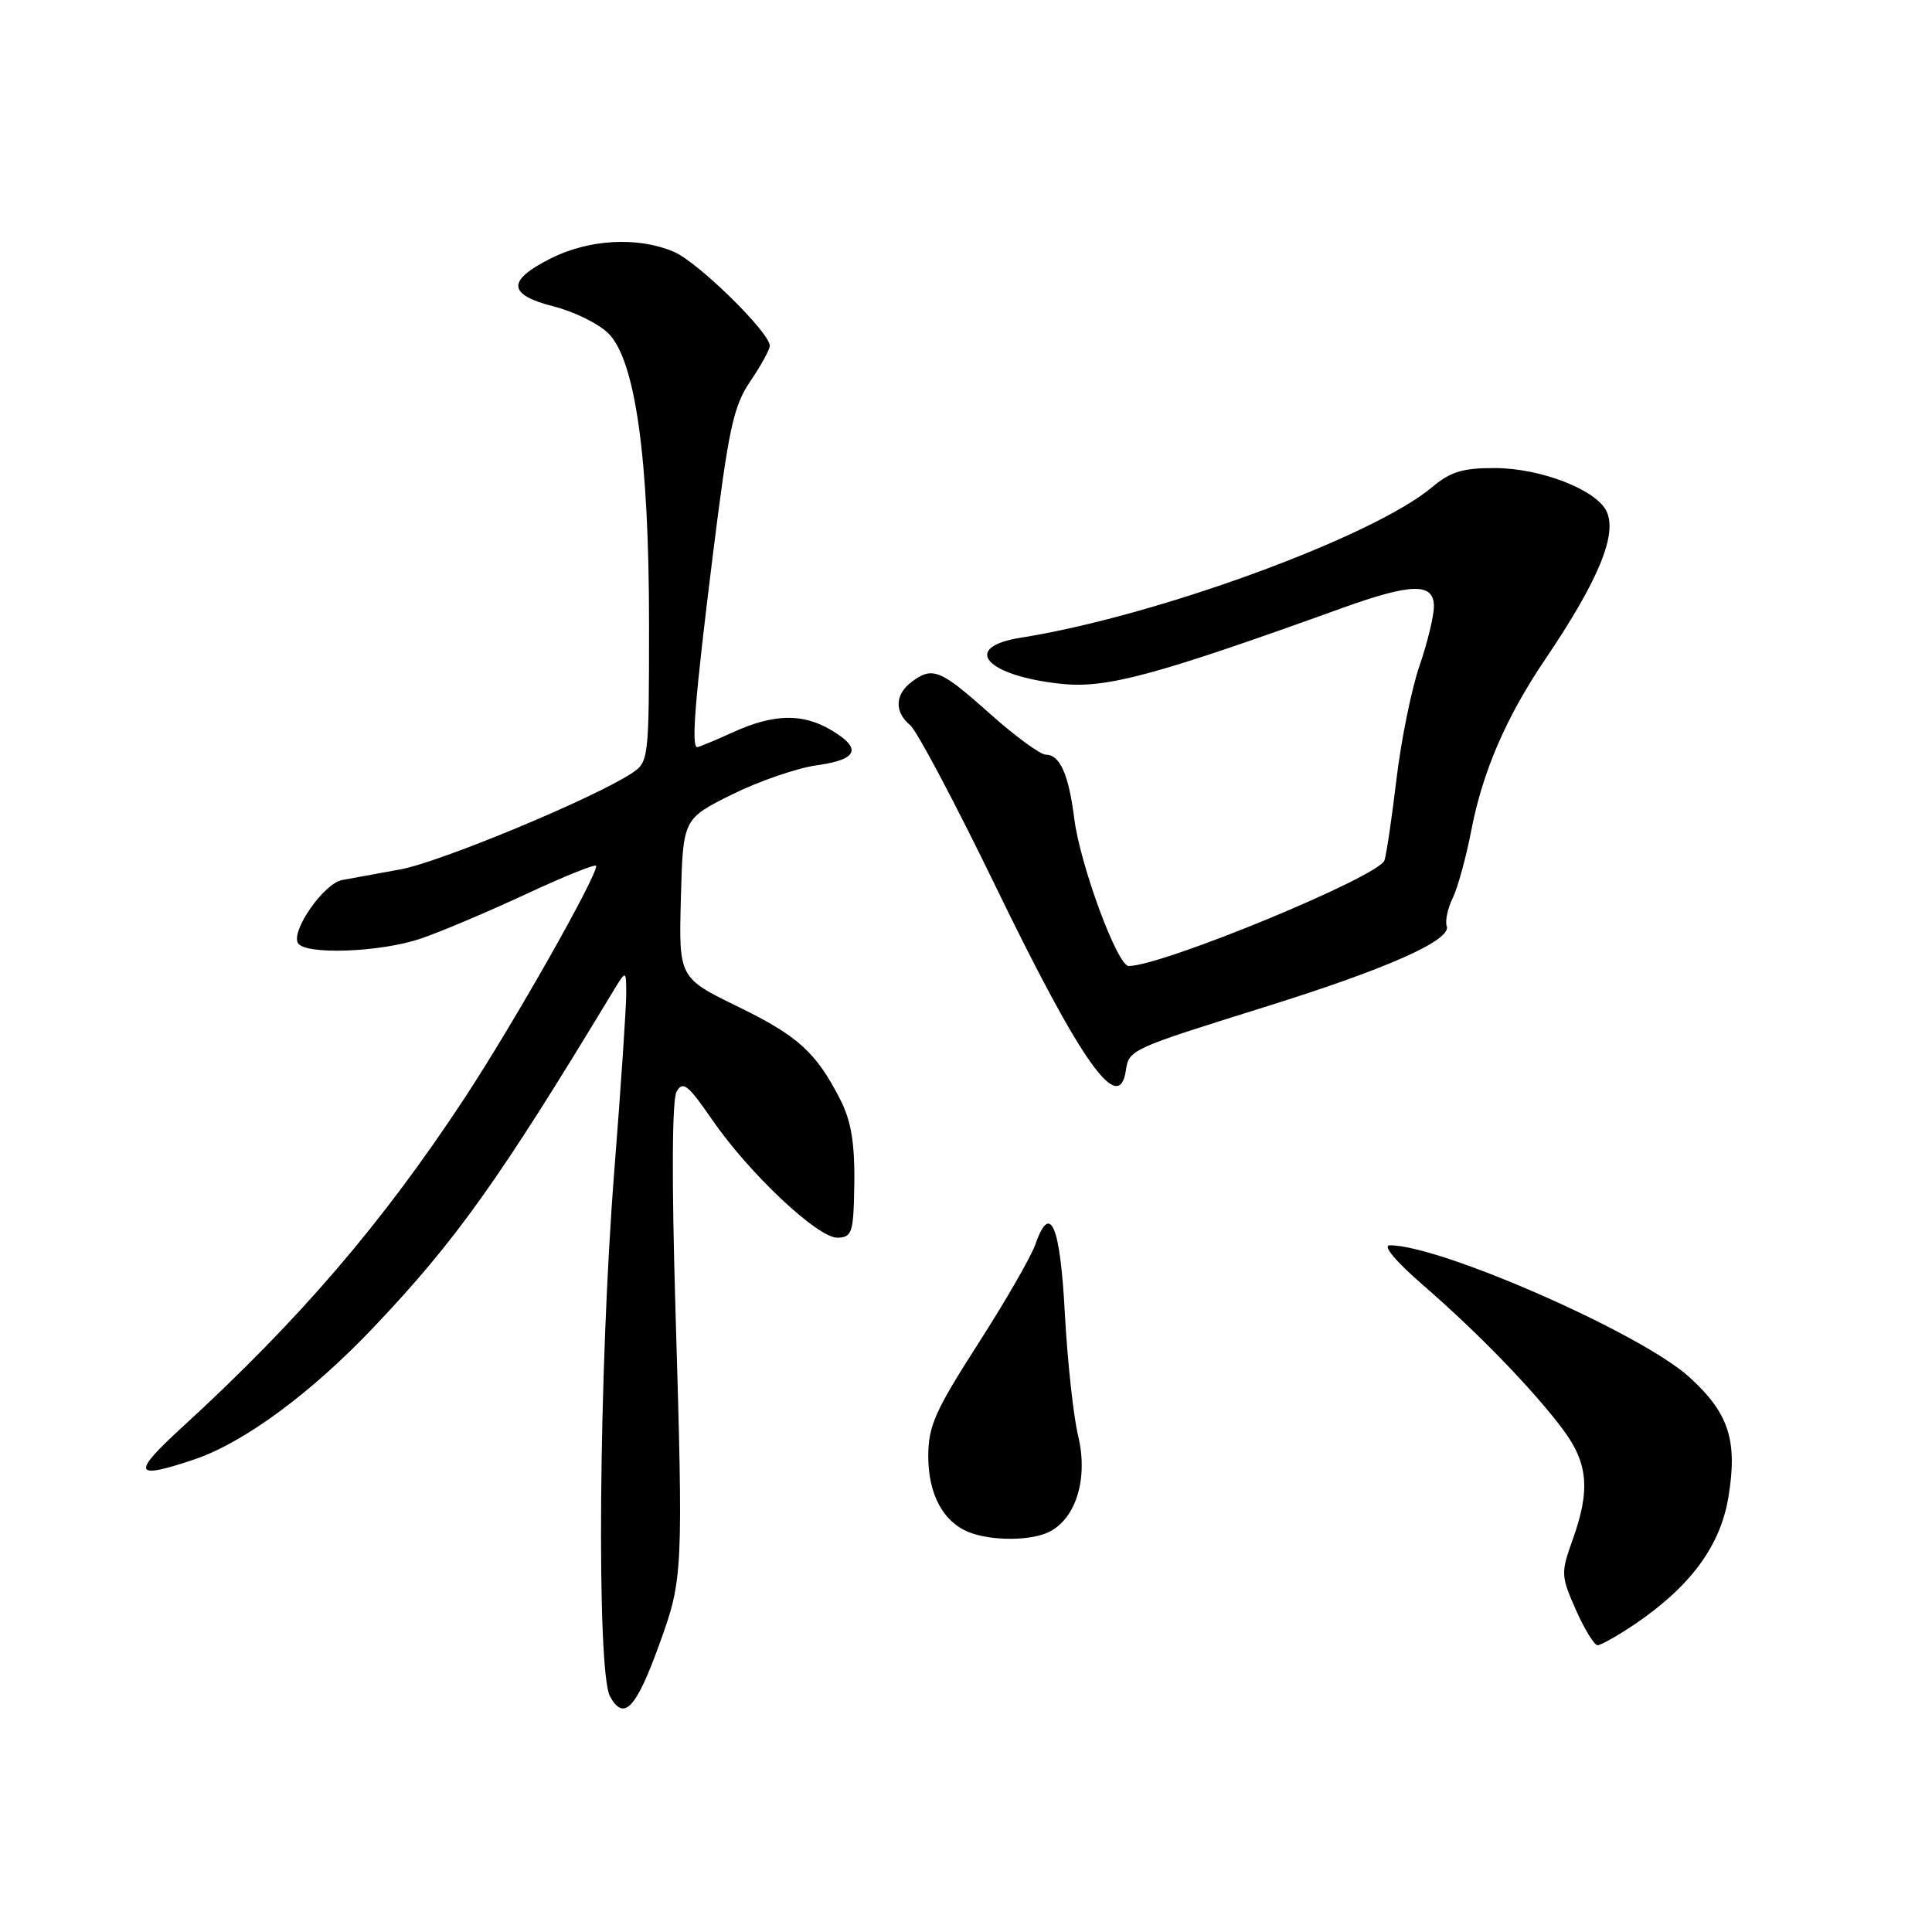 <?xml version="1.0" encoding="UTF-8" standalone="no"?>
<!DOCTYPE svg PUBLIC "-//W3C//DTD SVG 1.1//EN" "http://www.w3.org/Graphics/SVG/1.1/DTD/svg11.dtd" >
<svg xmlns="http://www.w3.org/2000/svg" xmlns:xlink="http://www.w3.org/1999/xlink" version="1.1" viewBox="0 0 256 256">
 <g >
 <path fill="currentColor"
d=" M 87.43 217.70 C 90.50 209.20 90.54 208.41 89.50 173.44 C 88.99 156.35 89.05 145.74 89.65 144.65 C 90.48 143.18 91.17 143.73 94.37 148.38 C 99.24 155.45 108.31 164.00 110.94 164.00 C 112.71 164.00 113.02 163.33 113.15 159.25 C 113.38 151.94 112.95 148.80 111.25 145.52 C 108.10 139.42 105.70 137.26 97.91 133.45 C 89.94 129.57 89.94 129.57 90.22 119.03 C 90.50 108.50 90.50 108.50 97.00 105.27 C 100.58 103.50 105.64 101.76 108.25 101.40 C 113.69 100.65 114.27 99.18 110.10 96.72 C 106.32 94.49 102.53 94.58 97.14 97.02 C 94.74 98.11 92.61 99.00 92.39 99.00 C 91.57 99.00 92.08 92.69 94.42 73.83 C 96.54 56.78 97.17 53.84 99.42 50.52 C 100.84 48.43 102.00 46.31 102.00 45.82 C 102.00 44.05 92.45 34.69 89.28 33.36 C 84.49 31.33 78.04 31.69 72.96 34.25 C 67.11 37.20 67.24 39.05 73.42 40.62 C 76.12 41.31 79.36 42.92 80.63 44.19 C 84.19 47.78 86.00 60.70 86.00 82.61 C 86.00 100.74 85.97 100.97 83.66 102.49 C 78.57 105.82 58.29 114.25 53.05 115.20 C 50.00 115.76 46.52 116.39 45.33 116.61 C 42.93 117.04 38.50 123.38 39.49 124.98 C 40.46 126.55 50.38 126.19 55.72 124.38 C 58.35 123.49 64.66 120.82 69.75 118.45 C 74.84 116.08 79.00 114.41 79.00 114.74 C 79.00 116.31 68.01 135.70 61.56 145.50 C 50.65 162.09 39.73 174.82 24.23 189.03 C 17.37 195.31 17.64 196.11 25.72 193.39 C 32.31 191.17 41.20 184.63 49.51 175.87 C 60.41 164.39 66.14 156.35 81.15 131.50 C 82.97 128.50 82.97 128.50 82.98 131.63 C 82.99 133.35 82.28 143.92 81.40 155.13 C 79.33 181.34 79.01 221.56 80.84 224.81 C 82.69 228.12 84.30 226.39 87.43 217.70 Z  M 216.57 215.25 C 223.99 210.23 227.97 204.84 229.03 198.34 C 230.26 190.81 229.07 187.20 223.78 182.42 C 217.38 176.64 190.78 164.96 184.14 165.01 C 183.17 165.02 184.93 167.14 188.50 170.23 C 195.80 176.55 203.17 184.16 207.09 189.40 C 210.44 193.89 210.75 197.43 208.37 204.06 C 206.81 208.42 206.83 208.83 208.81 213.31 C 209.95 215.89 211.25 218.00 211.69 218.00 C 212.14 217.99 214.33 216.76 216.57 215.25 Z  M 139.15 202.92 C 142.65 201.05 144.19 195.77 142.86 190.26 C 142.23 187.64 141.44 180.36 141.10 174.08 C 140.48 162.30 139.17 159.22 137.19 164.89 C 136.62 166.53 133.19 172.48 129.57 178.11 C 123.91 186.93 123.00 188.98 123.00 192.95 C 123.00 197.97 124.95 201.64 128.36 203.01 C 131.39 204.23 136.78 204.19 139.15 202.92 Z  M 149.18 141.85 C 149.59 139.08 149.80 138.99 167.50 133.46 C 183.87 128.35 192.37 124.57 191.70 122.70 C 191.47 122.04 191.82 120.38 192.49 119.00 C 193.16 117.62 194.26 113.62 194.94 110.10 C 196.44 102.26 199.57 95.01 204.77 87.33 C 211.93 76.74 214.44 70.55 212.78 67.57 C 211.21 64.77 204.03 62.05 198.14 62.02 C 193.84 62.00 192.19 62.50 189.75 64.56 C 181.92 71.15 153.17 81.67 135.25 84.50 C 127.25 85.77 130.65 89.58 140.70 90.62 C 146.64 91.23 153.09 89.49 177.73 80.61 C 187.03 77.25 190.00 77.19 190.00 80.34 C 190.00 81.63 189.14 85.19 188.08 88.25 C 187.03 91.32 185.67 98.02 185.05 103.16 C 184.44 108.30 183.72 113.17 183.45 114.00 C 182.77 116.13 154.02 128.00 149.56 128.00 C 148.06 128.00 143.13 114.64 142.35 108.50 C 141.61 102.63 140.45 100.00 138.59 100.00 C 137.85 100.00 134.48 97.53 131.09 94.50 C 124.57 88.68 123.54 88.27 120.75 90.39 C 118.57 92.05 118.51 94.35 120.60 96.09 C 121.49 96.82 126.58 106.44 131.93 117.46 C 143.25 140.80 148.28 147.91 149.18 141.85 Z "/>
</g>
</svg>